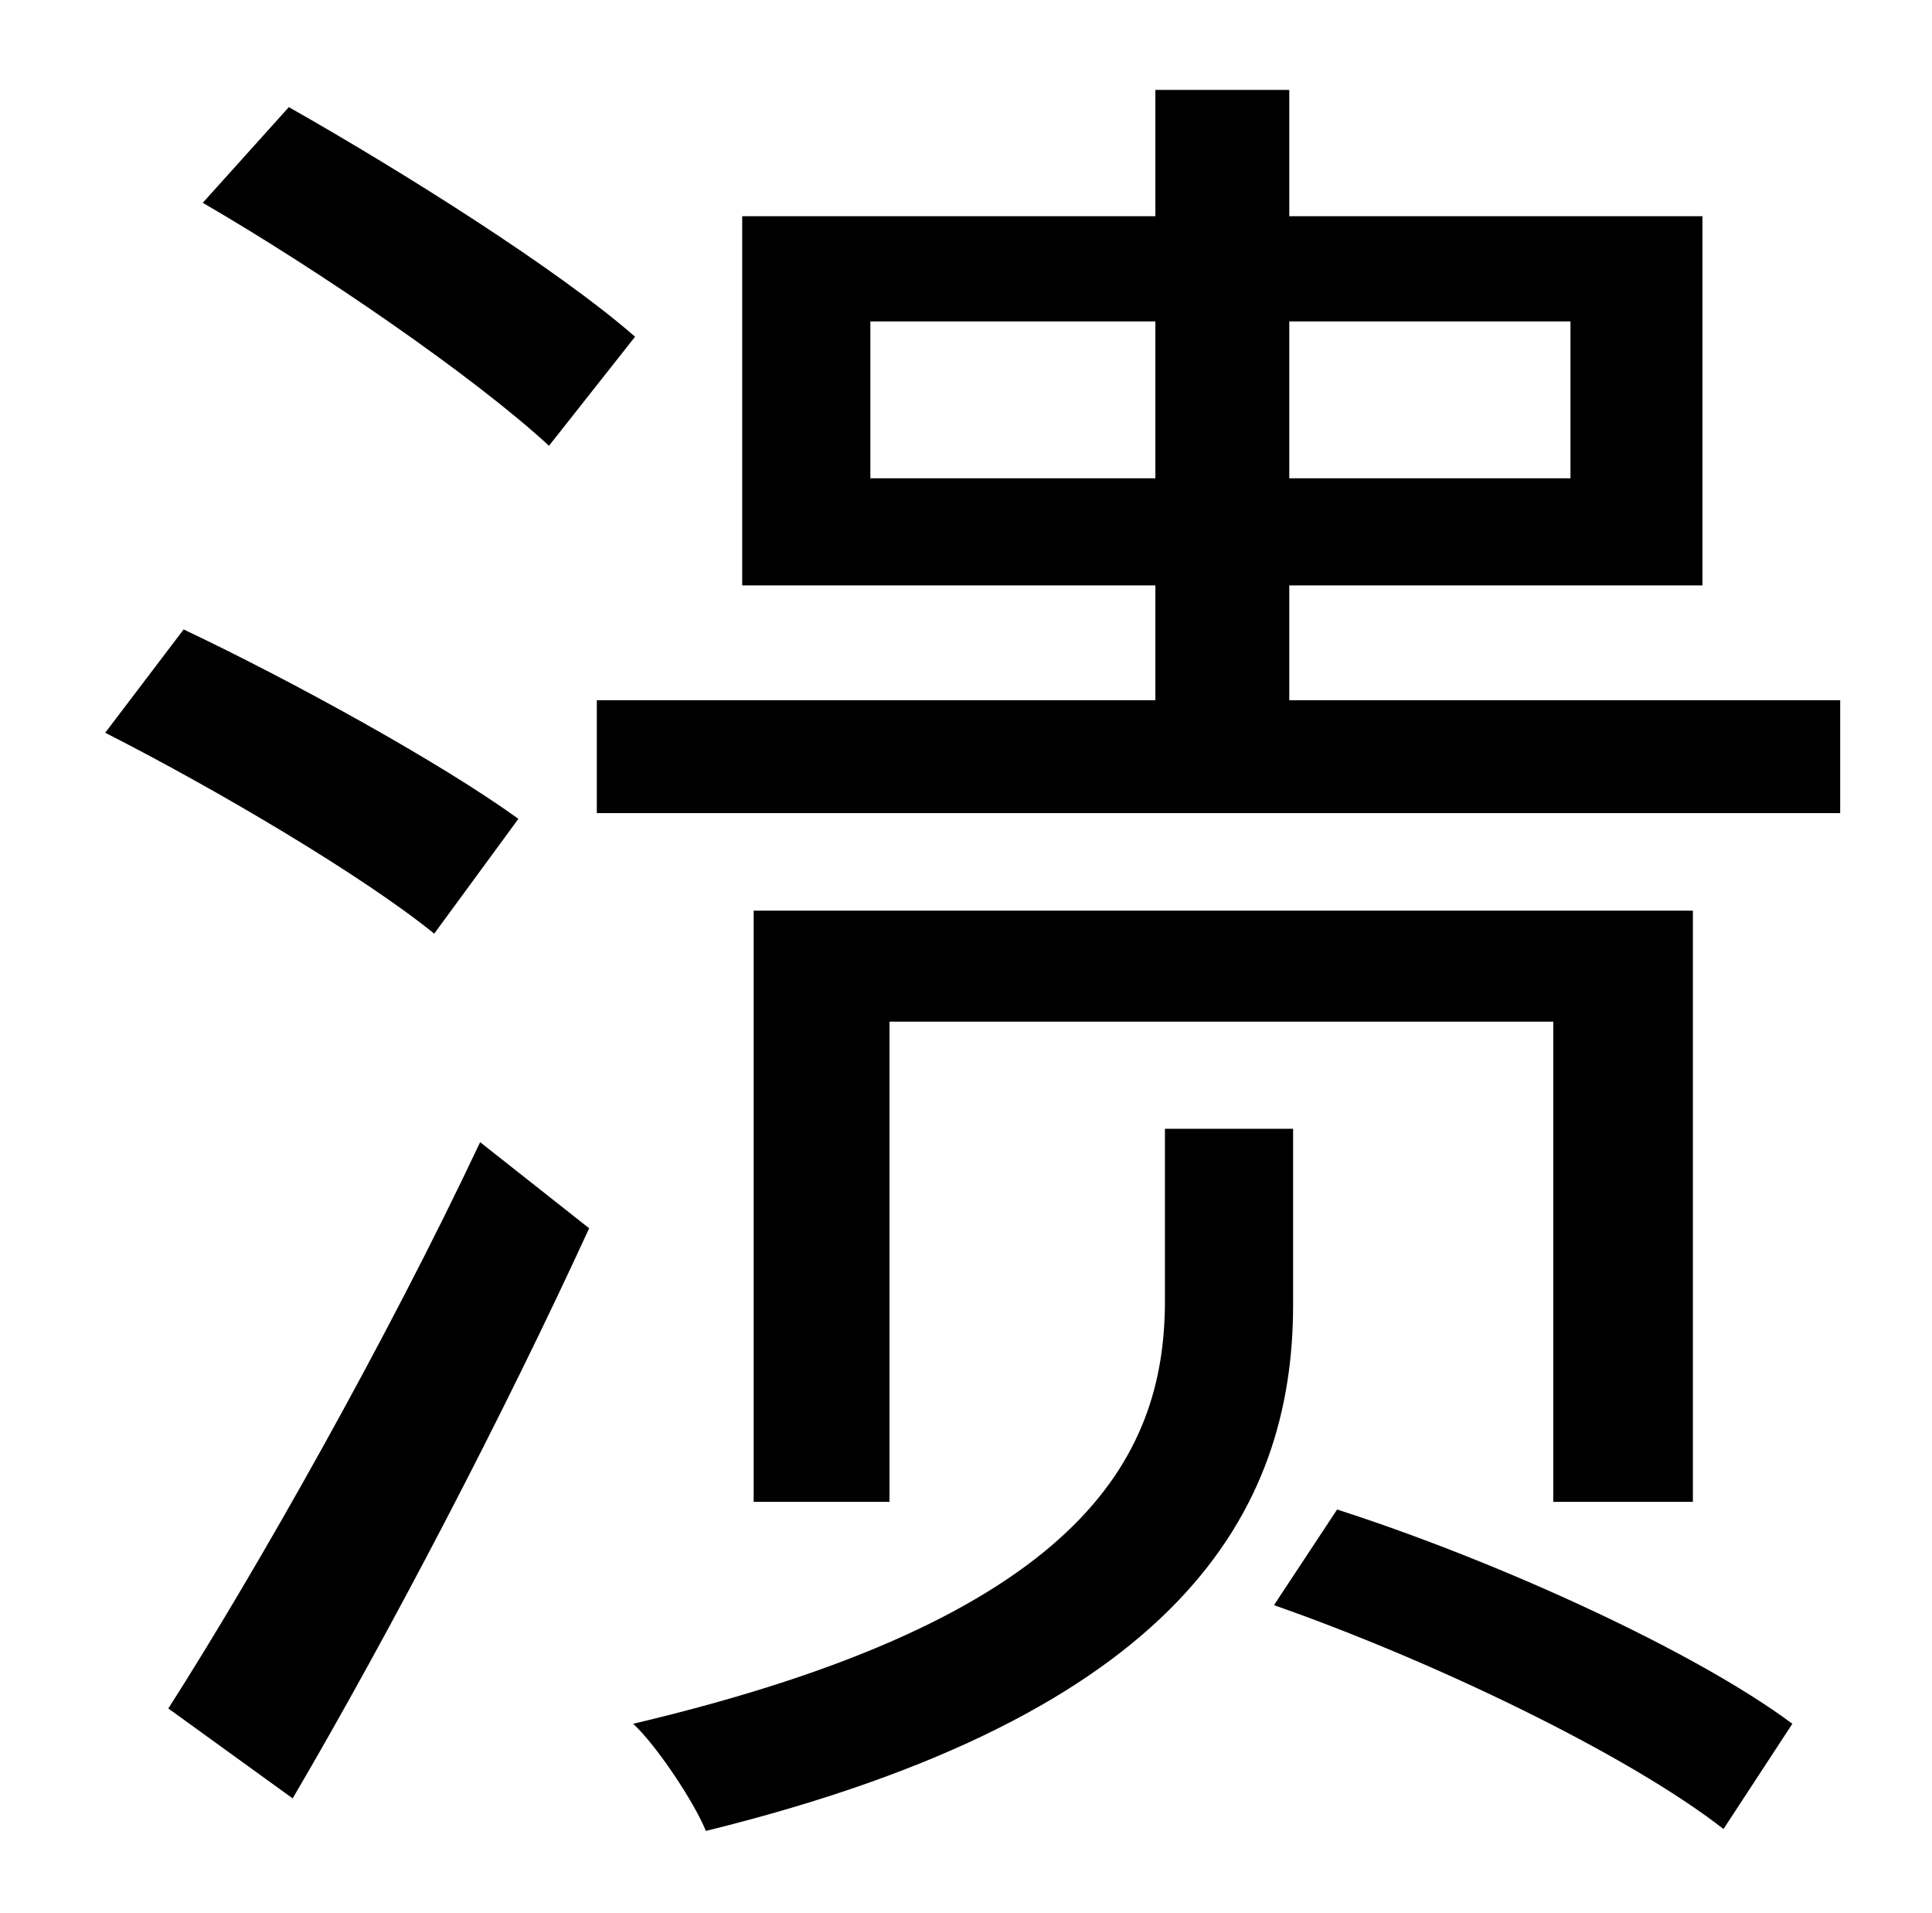 <?xml version="1.0" standalone="no"?>
<!DOCTYPE svg PUBLIC "-//W3C//DTD SVG 1.1//EN" "http://www.w3.org/Graphics/SVG/1.1/DTD/svg11.dtd" >
<svg xmlns="http://www.w3.org/2000/svg" xmlns:xlink="http://www.w3.org/1999/xlink" version="1.1" viewBox="-10 0 1010 1000">
   <path fill="currentColor"
d="M322 176l-45 57c-39 -36 -119 -91 -181 -127l45 -50c60 34 141 85 181 120zM261 428l-44 60c-37 -30 -113 -75 -172 -105l41 -54c57 27 135 70 175 99zM143 940l-65 -47c46 -72 114 -192 163 -296l57 45c-45 98 -104 211 -155 298zM666 590v92c0 108 -59 214 -307 275
c-6 -15 -26 -45 -38 -56c233 -55 278 -138 278 -221v-90h67zM875 785h-73v-251h-347v251h-71v-309h491v309zM656 839l33 -50c84 27 187 74 238 112l-36 55c-50 -39 -152 -88 -235 -117zM445 250h149v-82h-149v82zM811 168h-147v82h147v-82zM664 366h288v59h-650v-59h292v-60
h-216v-193h216v-66h70v66h216v193h-216v60z" />
</svg>
